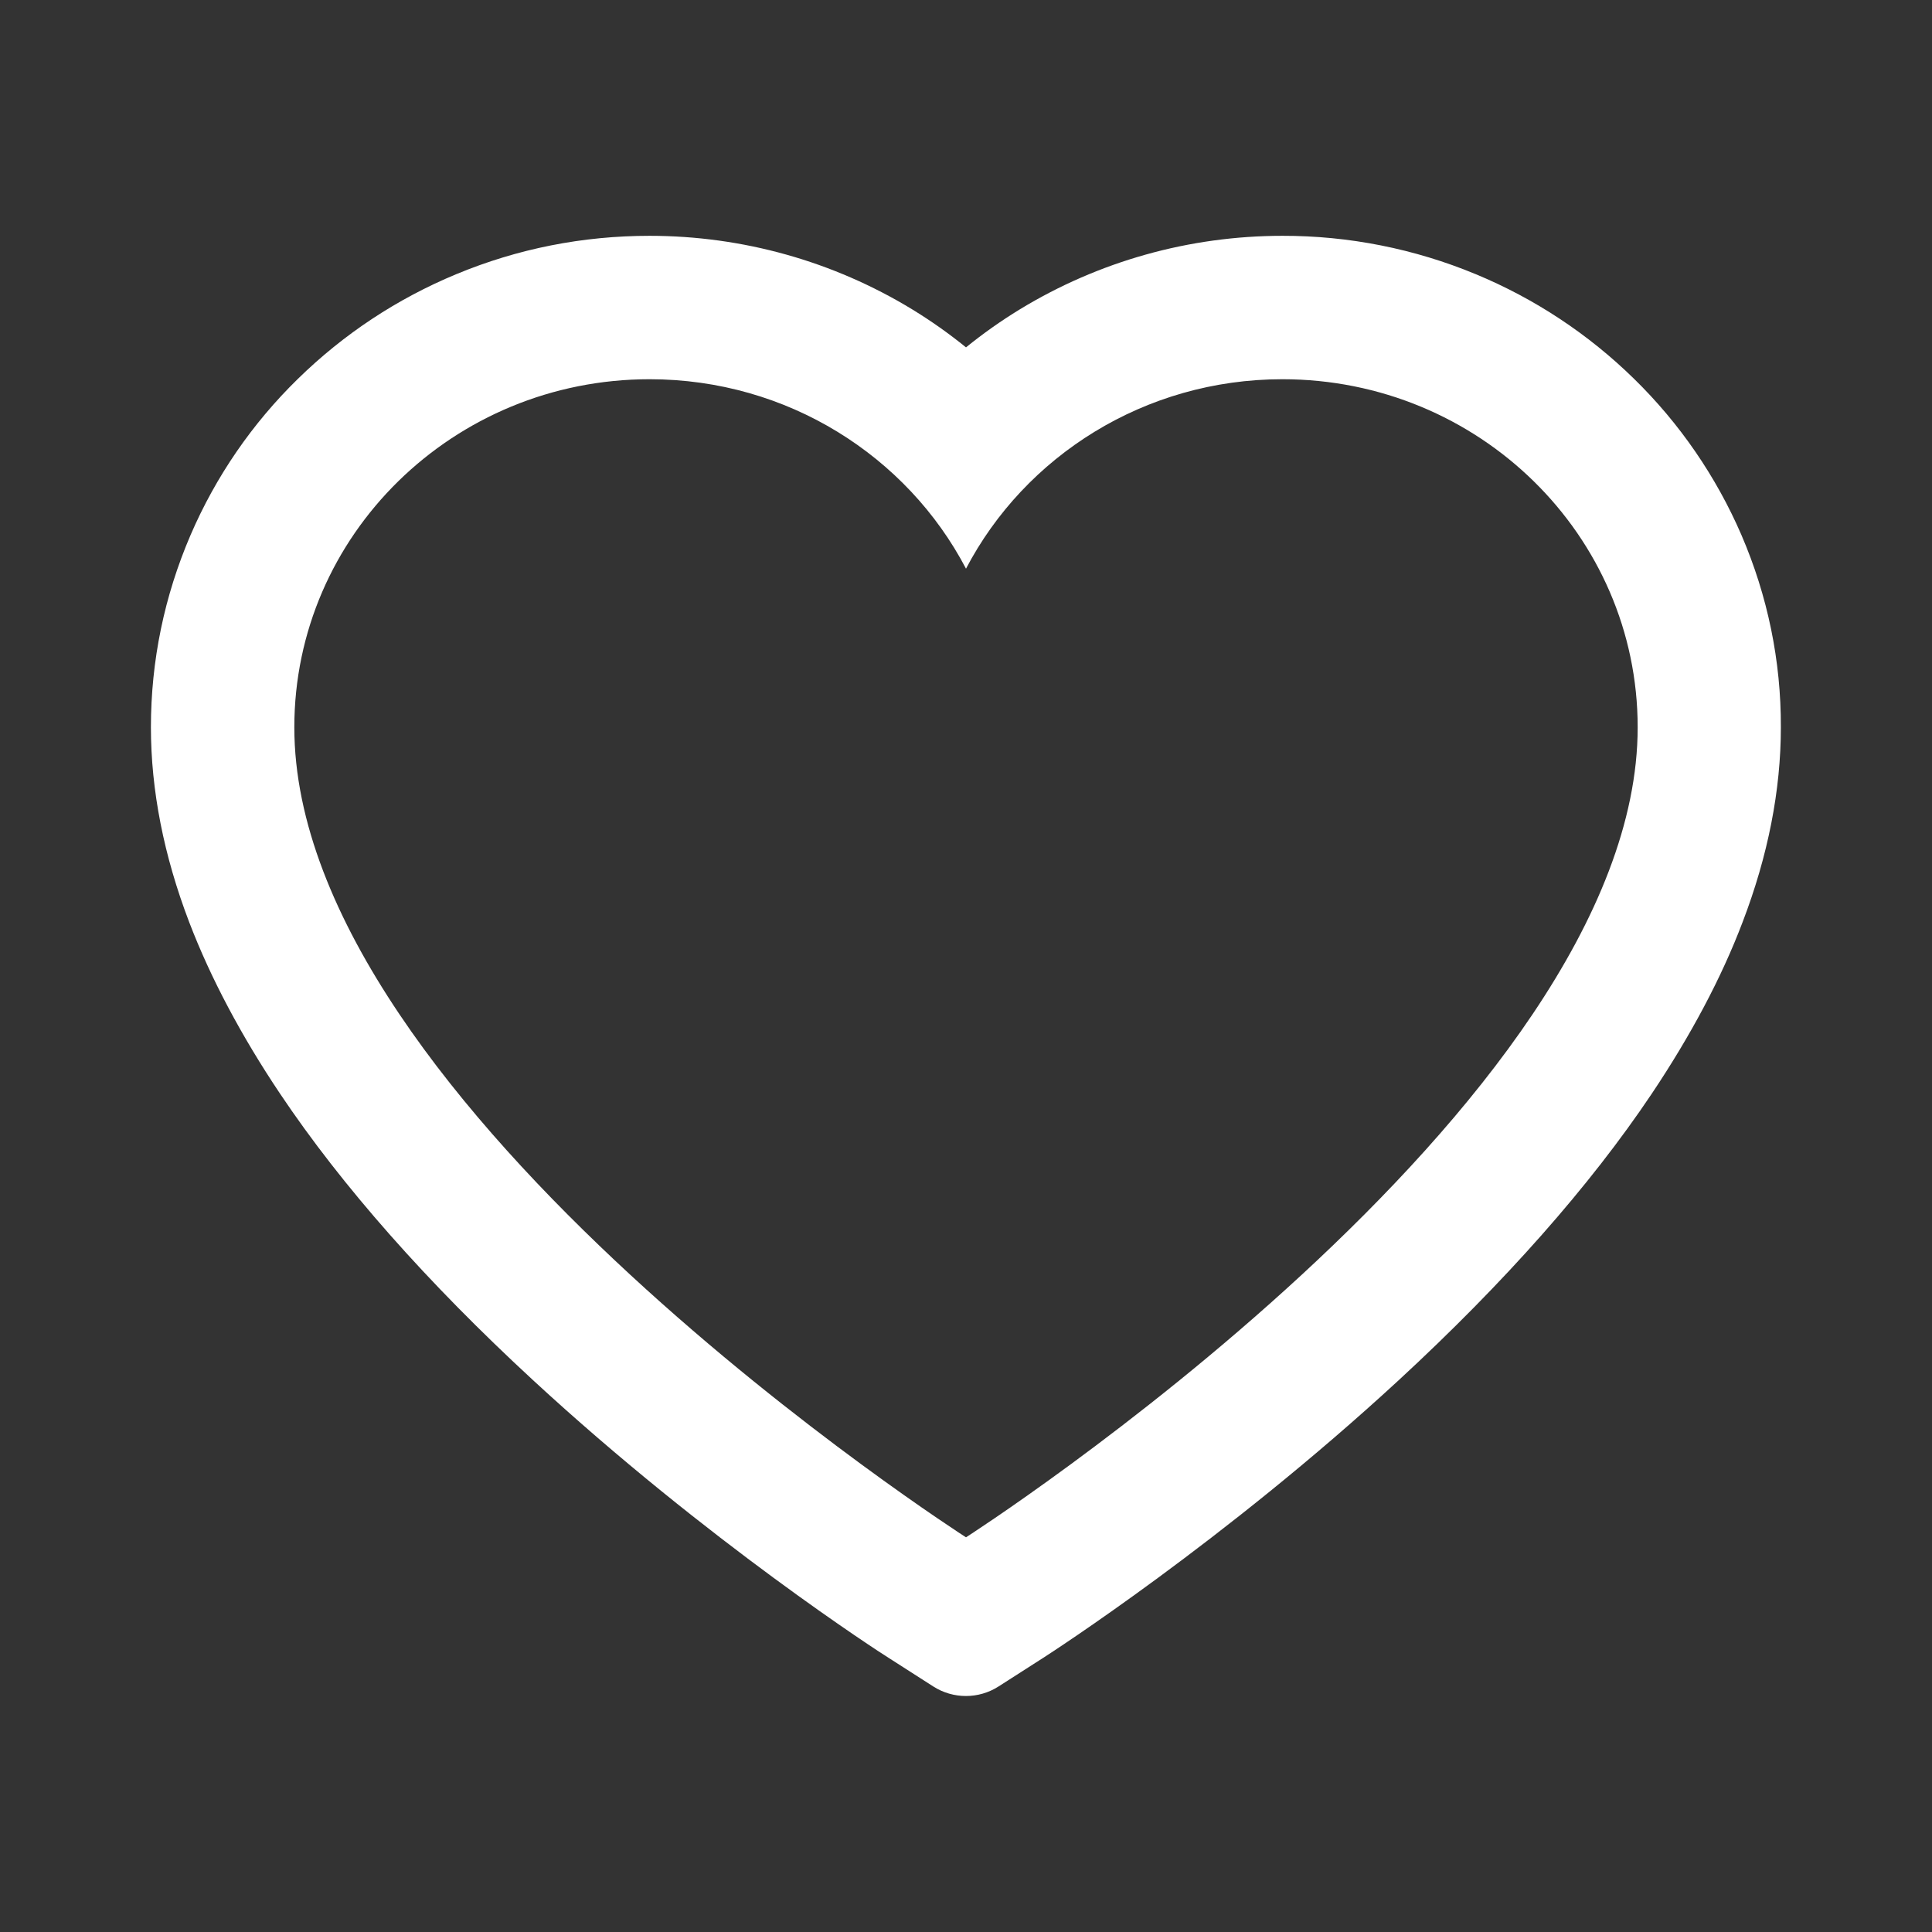 <svg width="35" height="35" viewBox="0 0 35 35" fill="none" xmlns="http://www.w3.org/2000/svg">
<rect x="0" y="0" width="35" height="35" fill="#333333" stroke="none"/>
<path d="M31.548 9.693C31.09 8.633 30.429 7.671 29.603 6.863C28.776 6.053 27.802 5.409 26.732 4.966C25.623 4.506 24.433 4.27 23.232 4.272C21.547 4.272 19.903 4.734 18.474 5.605C18.132 5.814 17.808 6.043 17.5 6.293C17.192 6.043 16.868 5.814 16.526 5.605C15.097 4.734 13.453 4.272 11.768 4.272C10.555 4.272 9.379 4.505 8.268 4.966C7.195 5.411 6.228 6.05 5.397 6.863C4.57 7.67 3.909 8.632 3.452 9.693C2.977 10.797 2.734 11.97 2.734 13.176C2.734 14.315 2.967 15.501 3.428 16.707C3.814 17.715 4.368 18.761 5.076 19.817C6.197 21.489 7.738 23.232 9.652 24.999C12.824 27.928 15.965 29.952 16.099 30.034L16.909 30.553C17.268 30.782 17.729 30.782 18.088 30.553L18.898 30.034C19.031 29.948 22.169 27.928 25.344 24.999C27.258 23.232 28.8 21.489 29.921 19.817C30.628 18.761 31.186 17.715 31.568 16.707C32.03 15.501 32.262 14.315 32.262 13.176C32.266 11.97 32.023 10.797 31.548 9.693ZM17.5 27.85C17.5 27.85 5.332 20.053 5.332 13.176C5.332 9.693 8.213 6.87 11.768 6.87C14.267 6.87 16.434 8.265 17.5 10.302C18.566 8.265 20.733 6.87 23.232 6.87C26.787 6.87 29.668 9.693 29.668 13.176C29.668 20.053 17.5 27.85 17.5 27.85Z" fill="white"/>
</svg>
